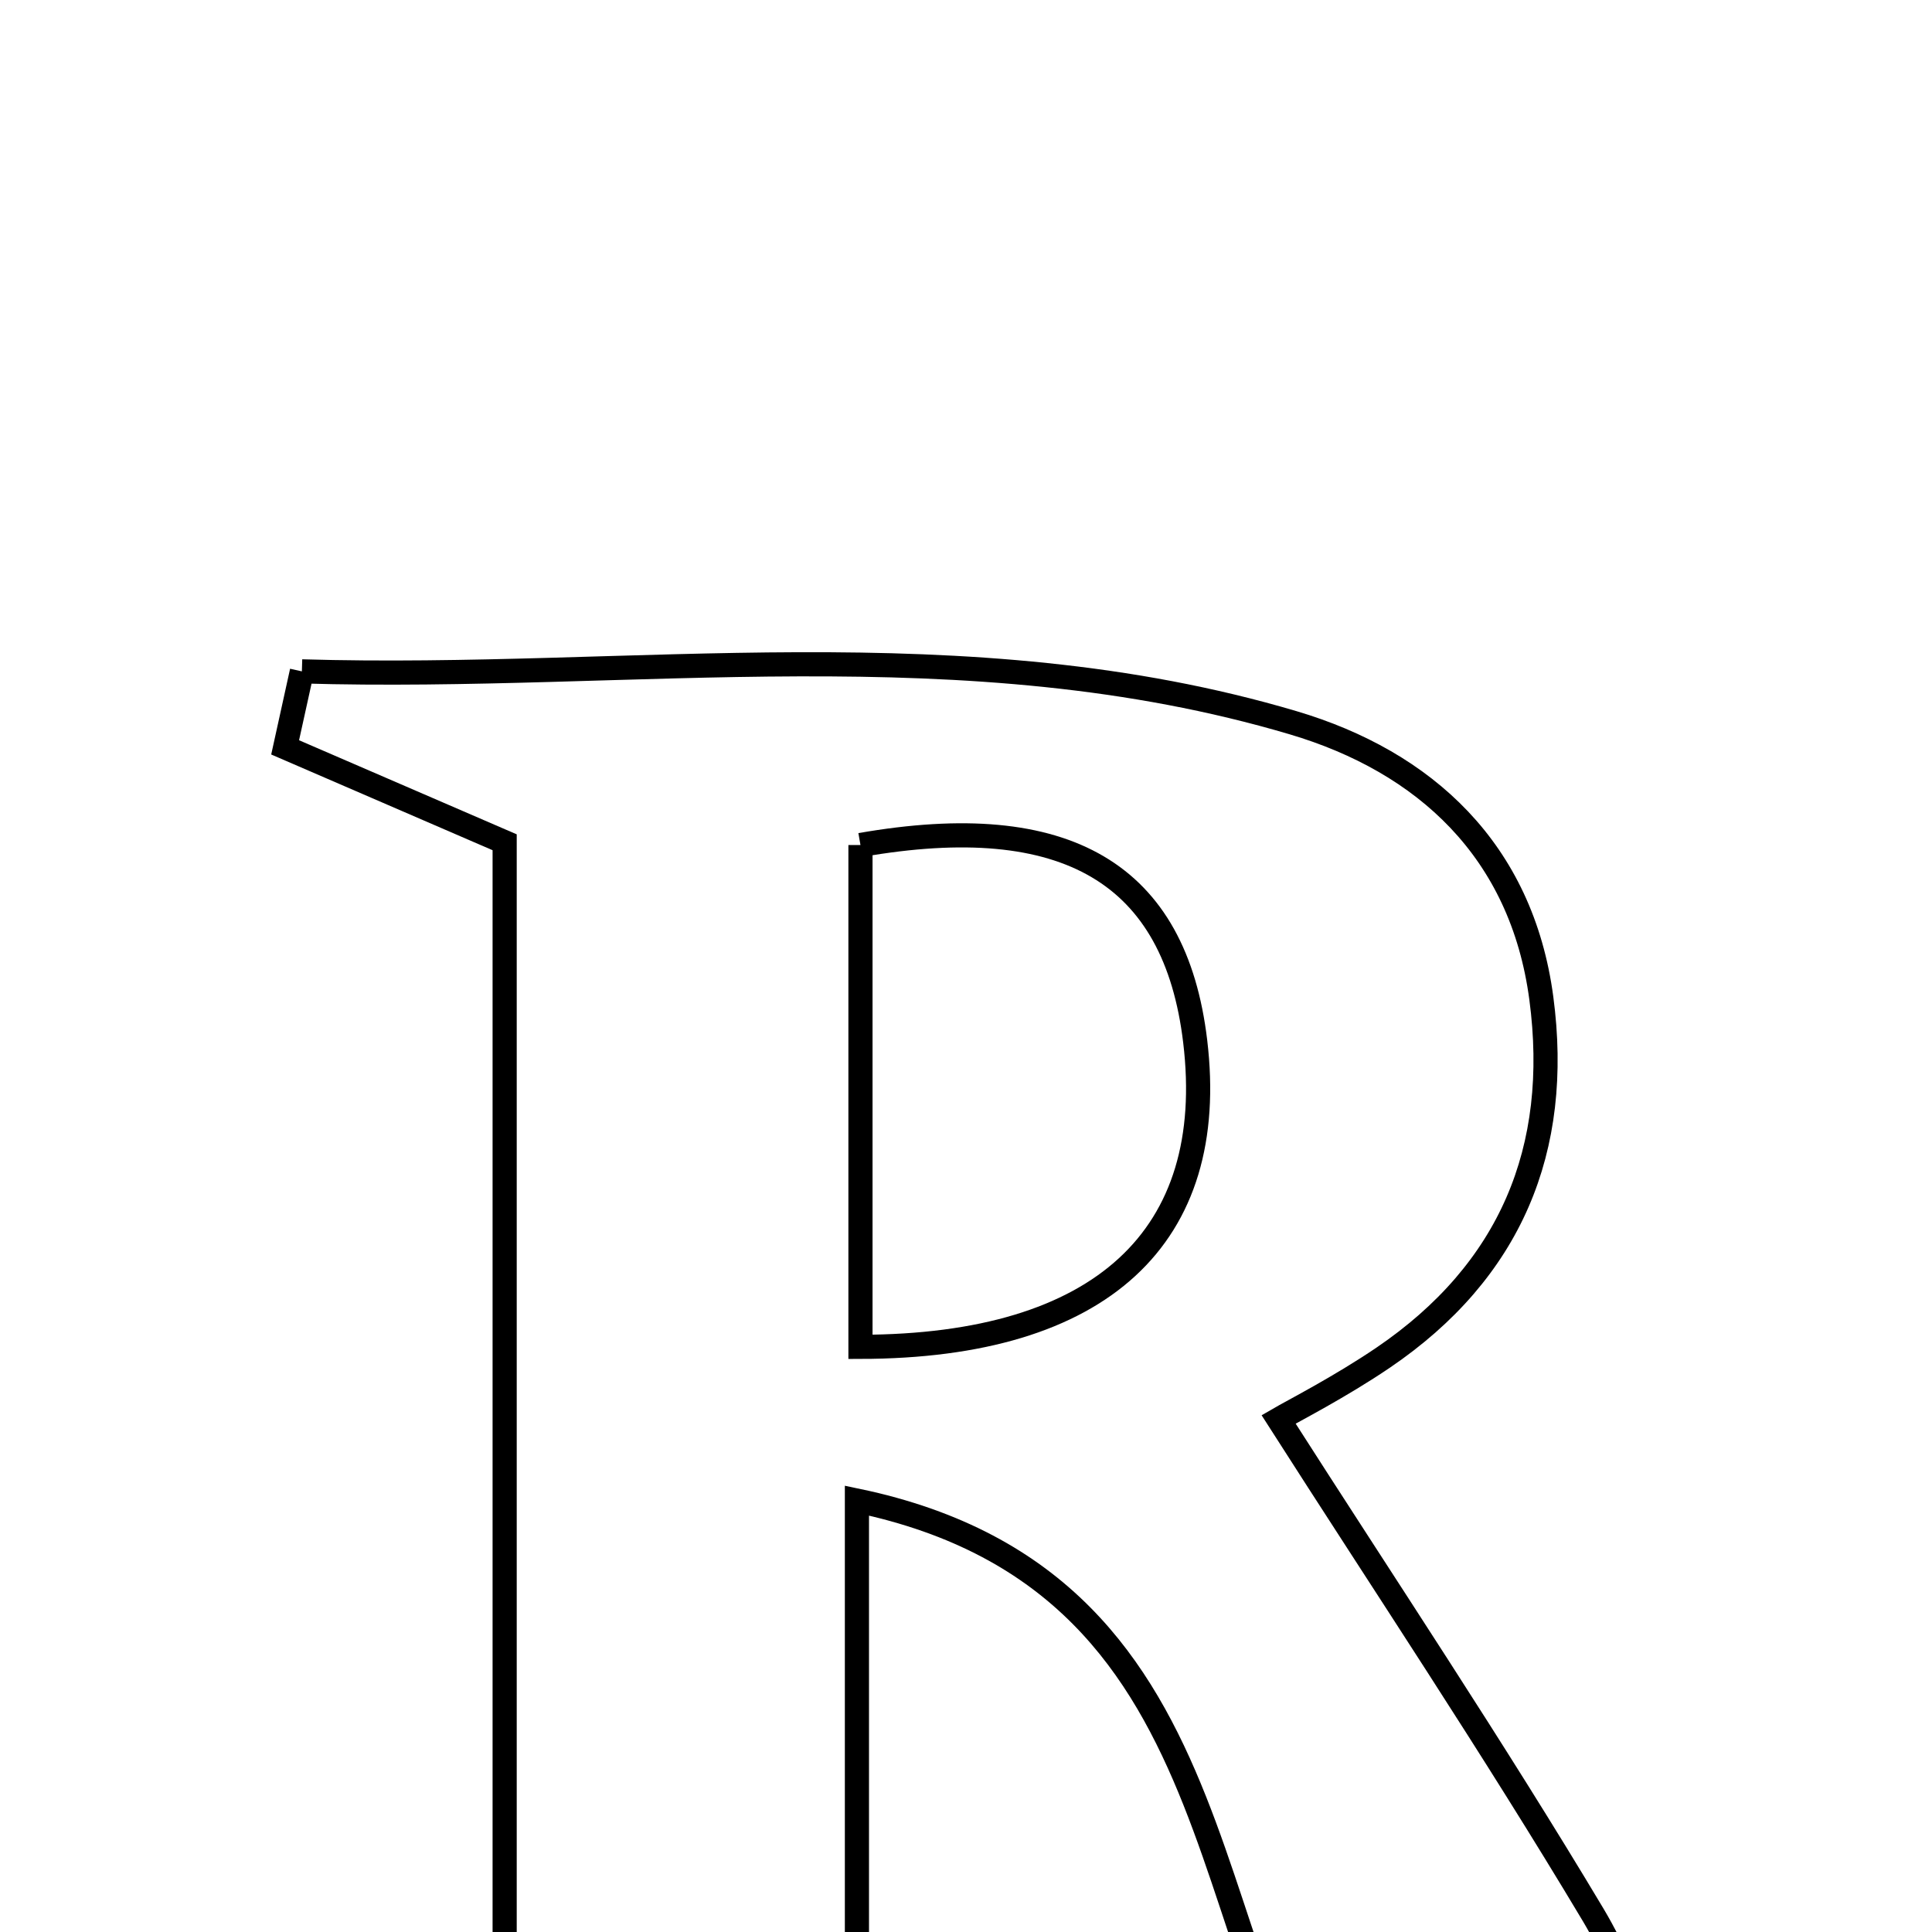 <svg xmlns="http://www.w3.org/2000/svg" viewBox="0.0 0.0 24.0 24.0" height="200px" width="200px"><path fill="none" stroke="black" stroke-width=".3" stroke-opacity="1.0"  filling="0" d="M3.75 8.34 C7.857 8.462 11.99 7.771 16.063 8.978 C17.699 9.463 18.903 10.564 19.147 12.401 C19.396 14.279 18.762 15.791 17.184 16.864 C16.645 17.23 16.06 17.529 15.883 17.632 C17.2 19.692 18.549 21.709 19.792 23.789 C20.323 24.68 20.546 25.746 21.903 25.8 C22.131 25.809 22.333 26.47 22.728 27.134 C20.619 27.134 18.854 27.134 16.989 27.134 C14.698 24.704 15.668 19.69 10.645 18.641 C10.645 21.109 10.645 23.107 10.645 25.092 C11.616 25.572 12.541 26.028 13.465 26.484 C13.386 26.706 13.309 26.927 13.23 27.148 C10.072 27.148 6.915 27.148 3.757 27.148 C3.68 26.927 3.604 26.707 3.527 26.486 C4.388 26.071 5.248 25.657 6.269 25.165 C6.269 20.353 6.269 15.397 6.269 10.463 C5.325 10.055 4.433 9.67 3.542 9.284 C3.611 8.969 3.68 8.654 3.75 8.34"></path>
<path fill="none" stroke="black" stroke-width=".3" stroke-opacity="1.0"  filling="0" d="M10.689 10.497 C13.254 10.049 14.598 10.854 14.847 12.935 C15.138 15.359 13.687 16.726 10.689 16.731 C10.689 14.65 10.689 12.569 10.689 10.497"></path></svg>